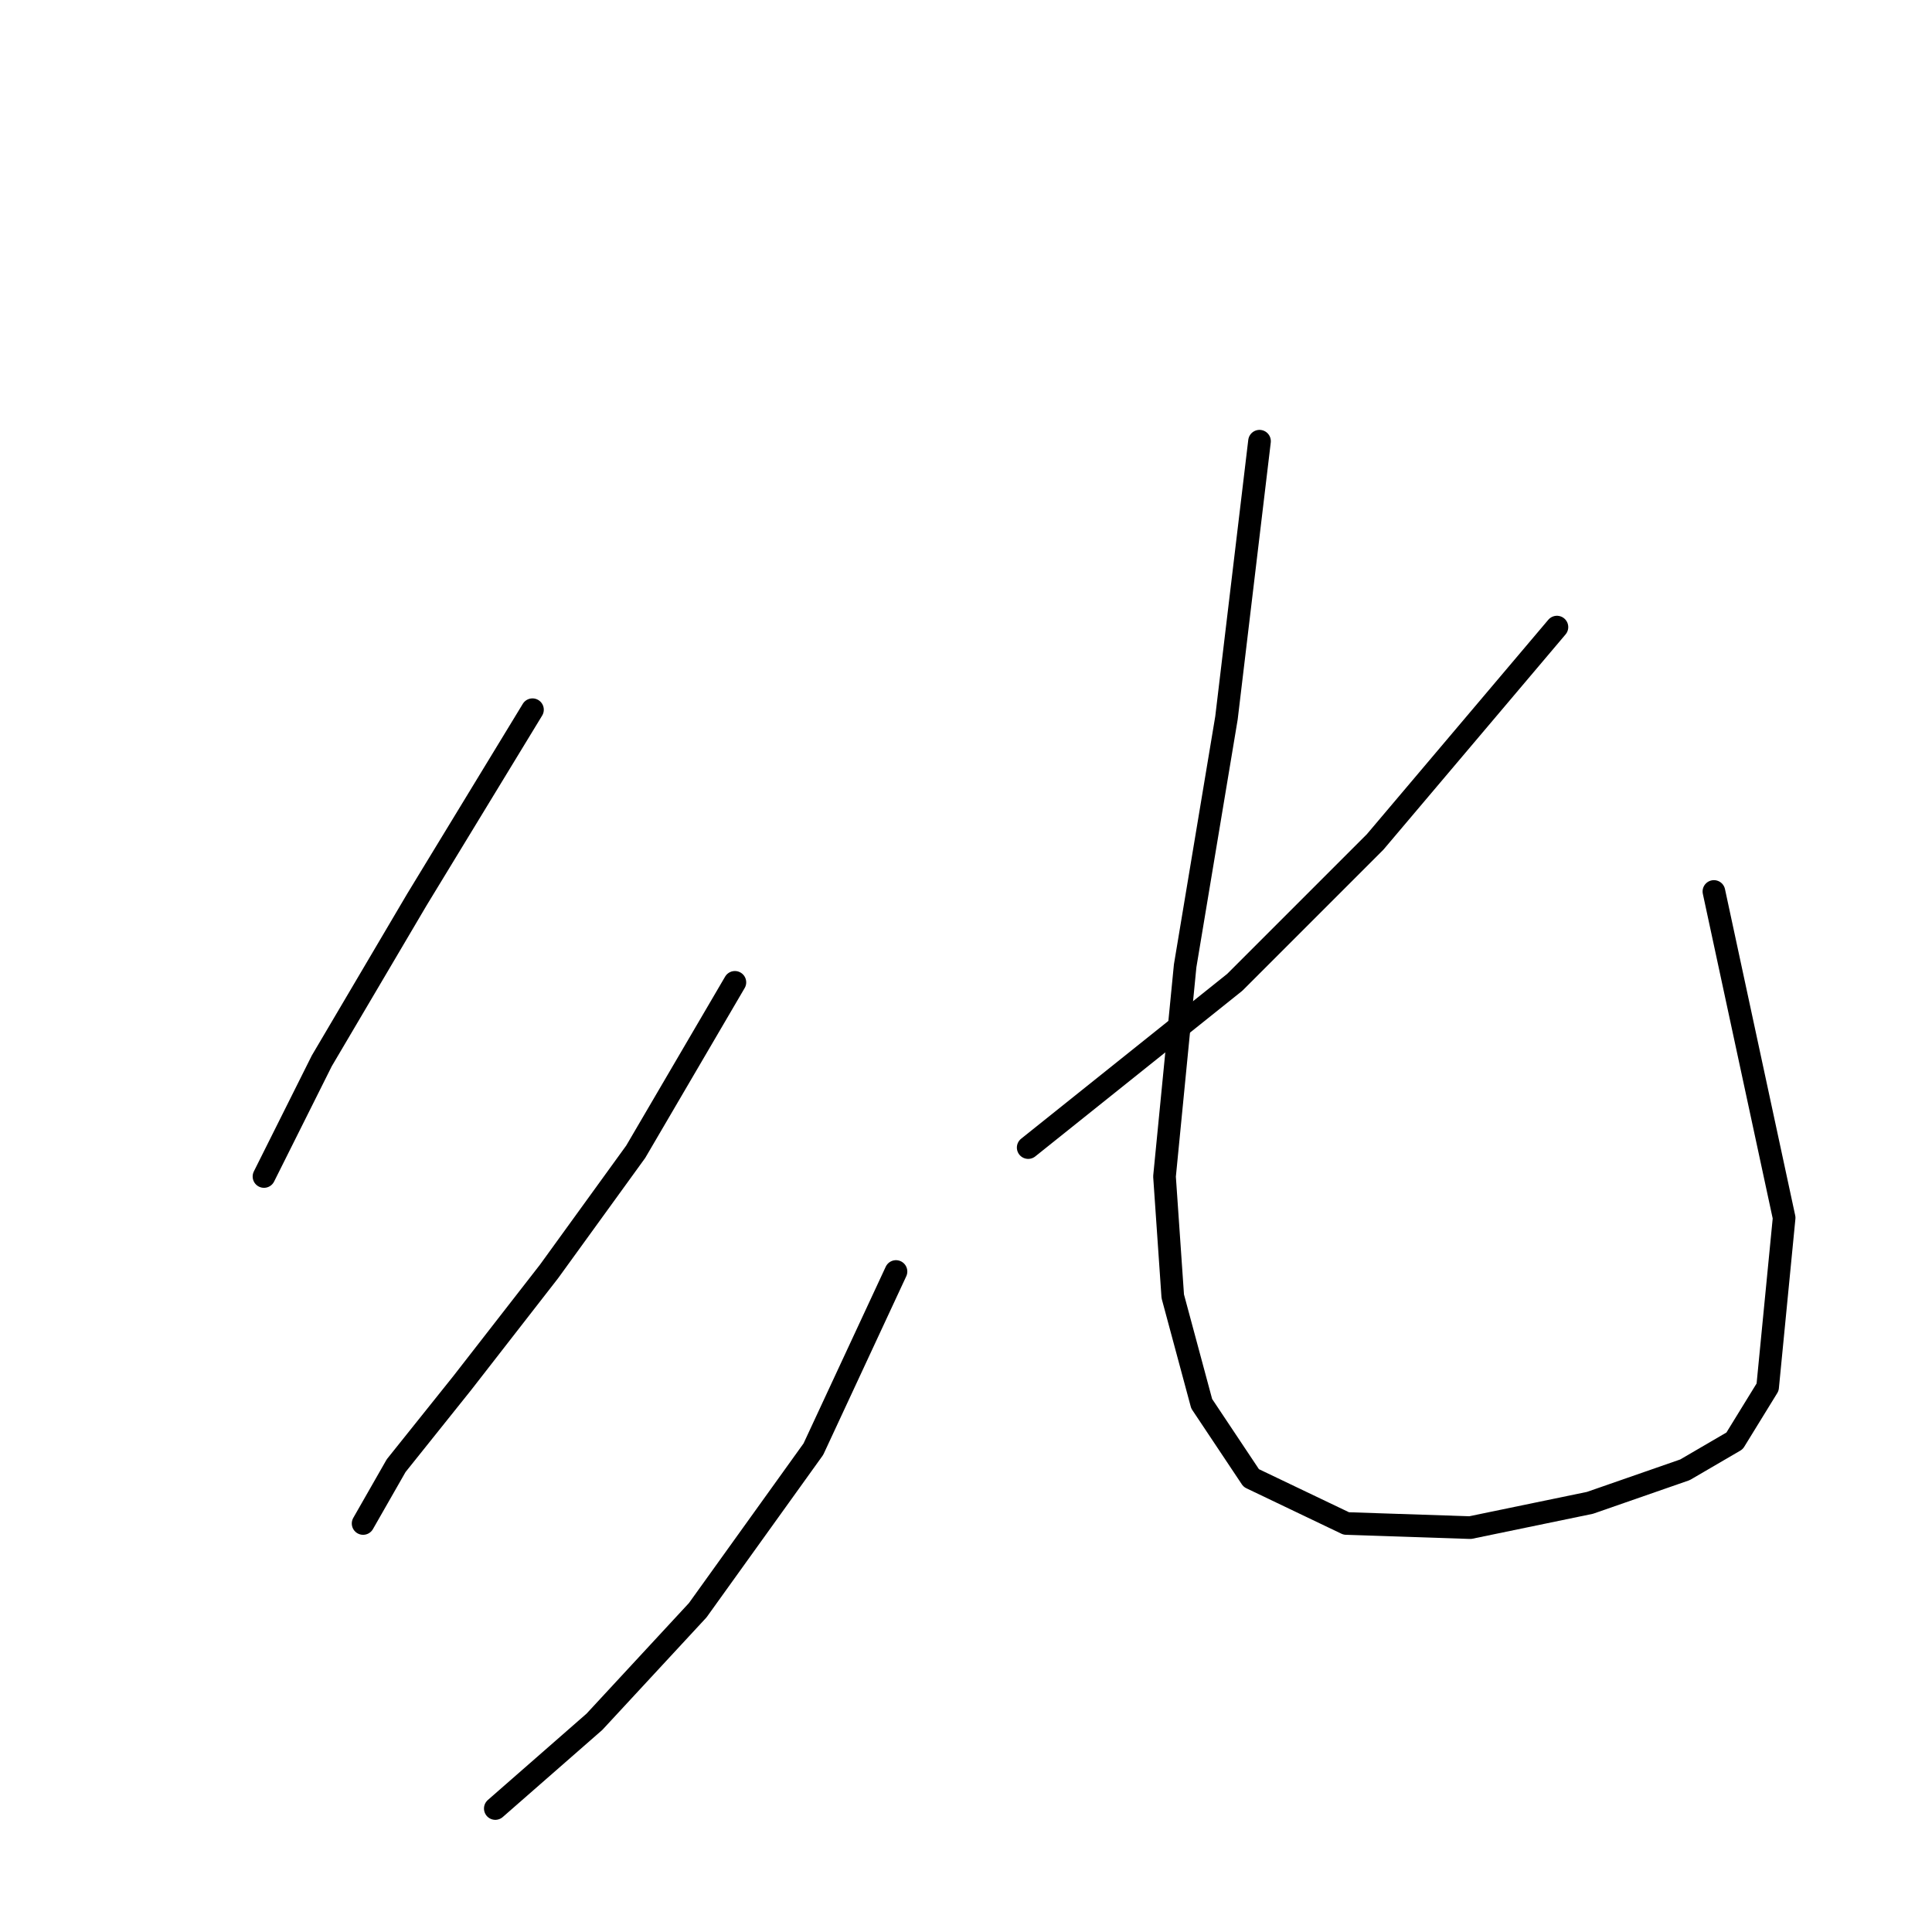 <?xml version="1.0" standalone="no"?>
    <svg width="256" height="256" xmlns="http://www.w3.org/2000/svg" version="1.1">
    <polyline stroke="black" stroke-width="3" stroke-linecap="round" fill="transparent" stroke-linejoin="round" points="70.556 94.04 55.23 119.219 42.641 140.566 34.978 155.892 34.978 155.892 " />
        <polyline stroke="black" stroke-width="3" stroke-linecap="round" fill="transparent" stroke-linejoin="round" points="97.377 130.166 84.24 152.608 72.746 168.481 61.251 183.26 52.493 194.207 48.114 201.87 48.114 201.87 " />
        <polyline stroke="black" stroke-width="3" stroke-linecap="round" fill="transparent" stroke-linejoin="round" points="118.724 168.481 107.777 192.018 92.451 213.365 78.767 228.144 65.63 239.638 65.63 239.638 " />
        <polyline stroke="black" stroke-width="3" stroke-linecap="round" fill="transparent" stroke-linejoin="round" points="206.302 83.093 182.218 111.556 163.608 130.166 136.24 152.06 136.24 152.06 " />
        <polyline stroke="black" stroke-width="3" stroke-linecap="round" fill="transparent" stroke-linejoin="round" points="166.892 58.462 162.513 95.135 157.039 127.977 154.303 155.892 155.397 171.765 159.229 185.997 165.797 195.849 178.387 201.87 194.807 202.418 210.681 199.134 223.27 194.755 229.839 190.923 234.218 183.807 236.407 161.366 227.102 118.124 227.102 118.124 " />
        </svg>